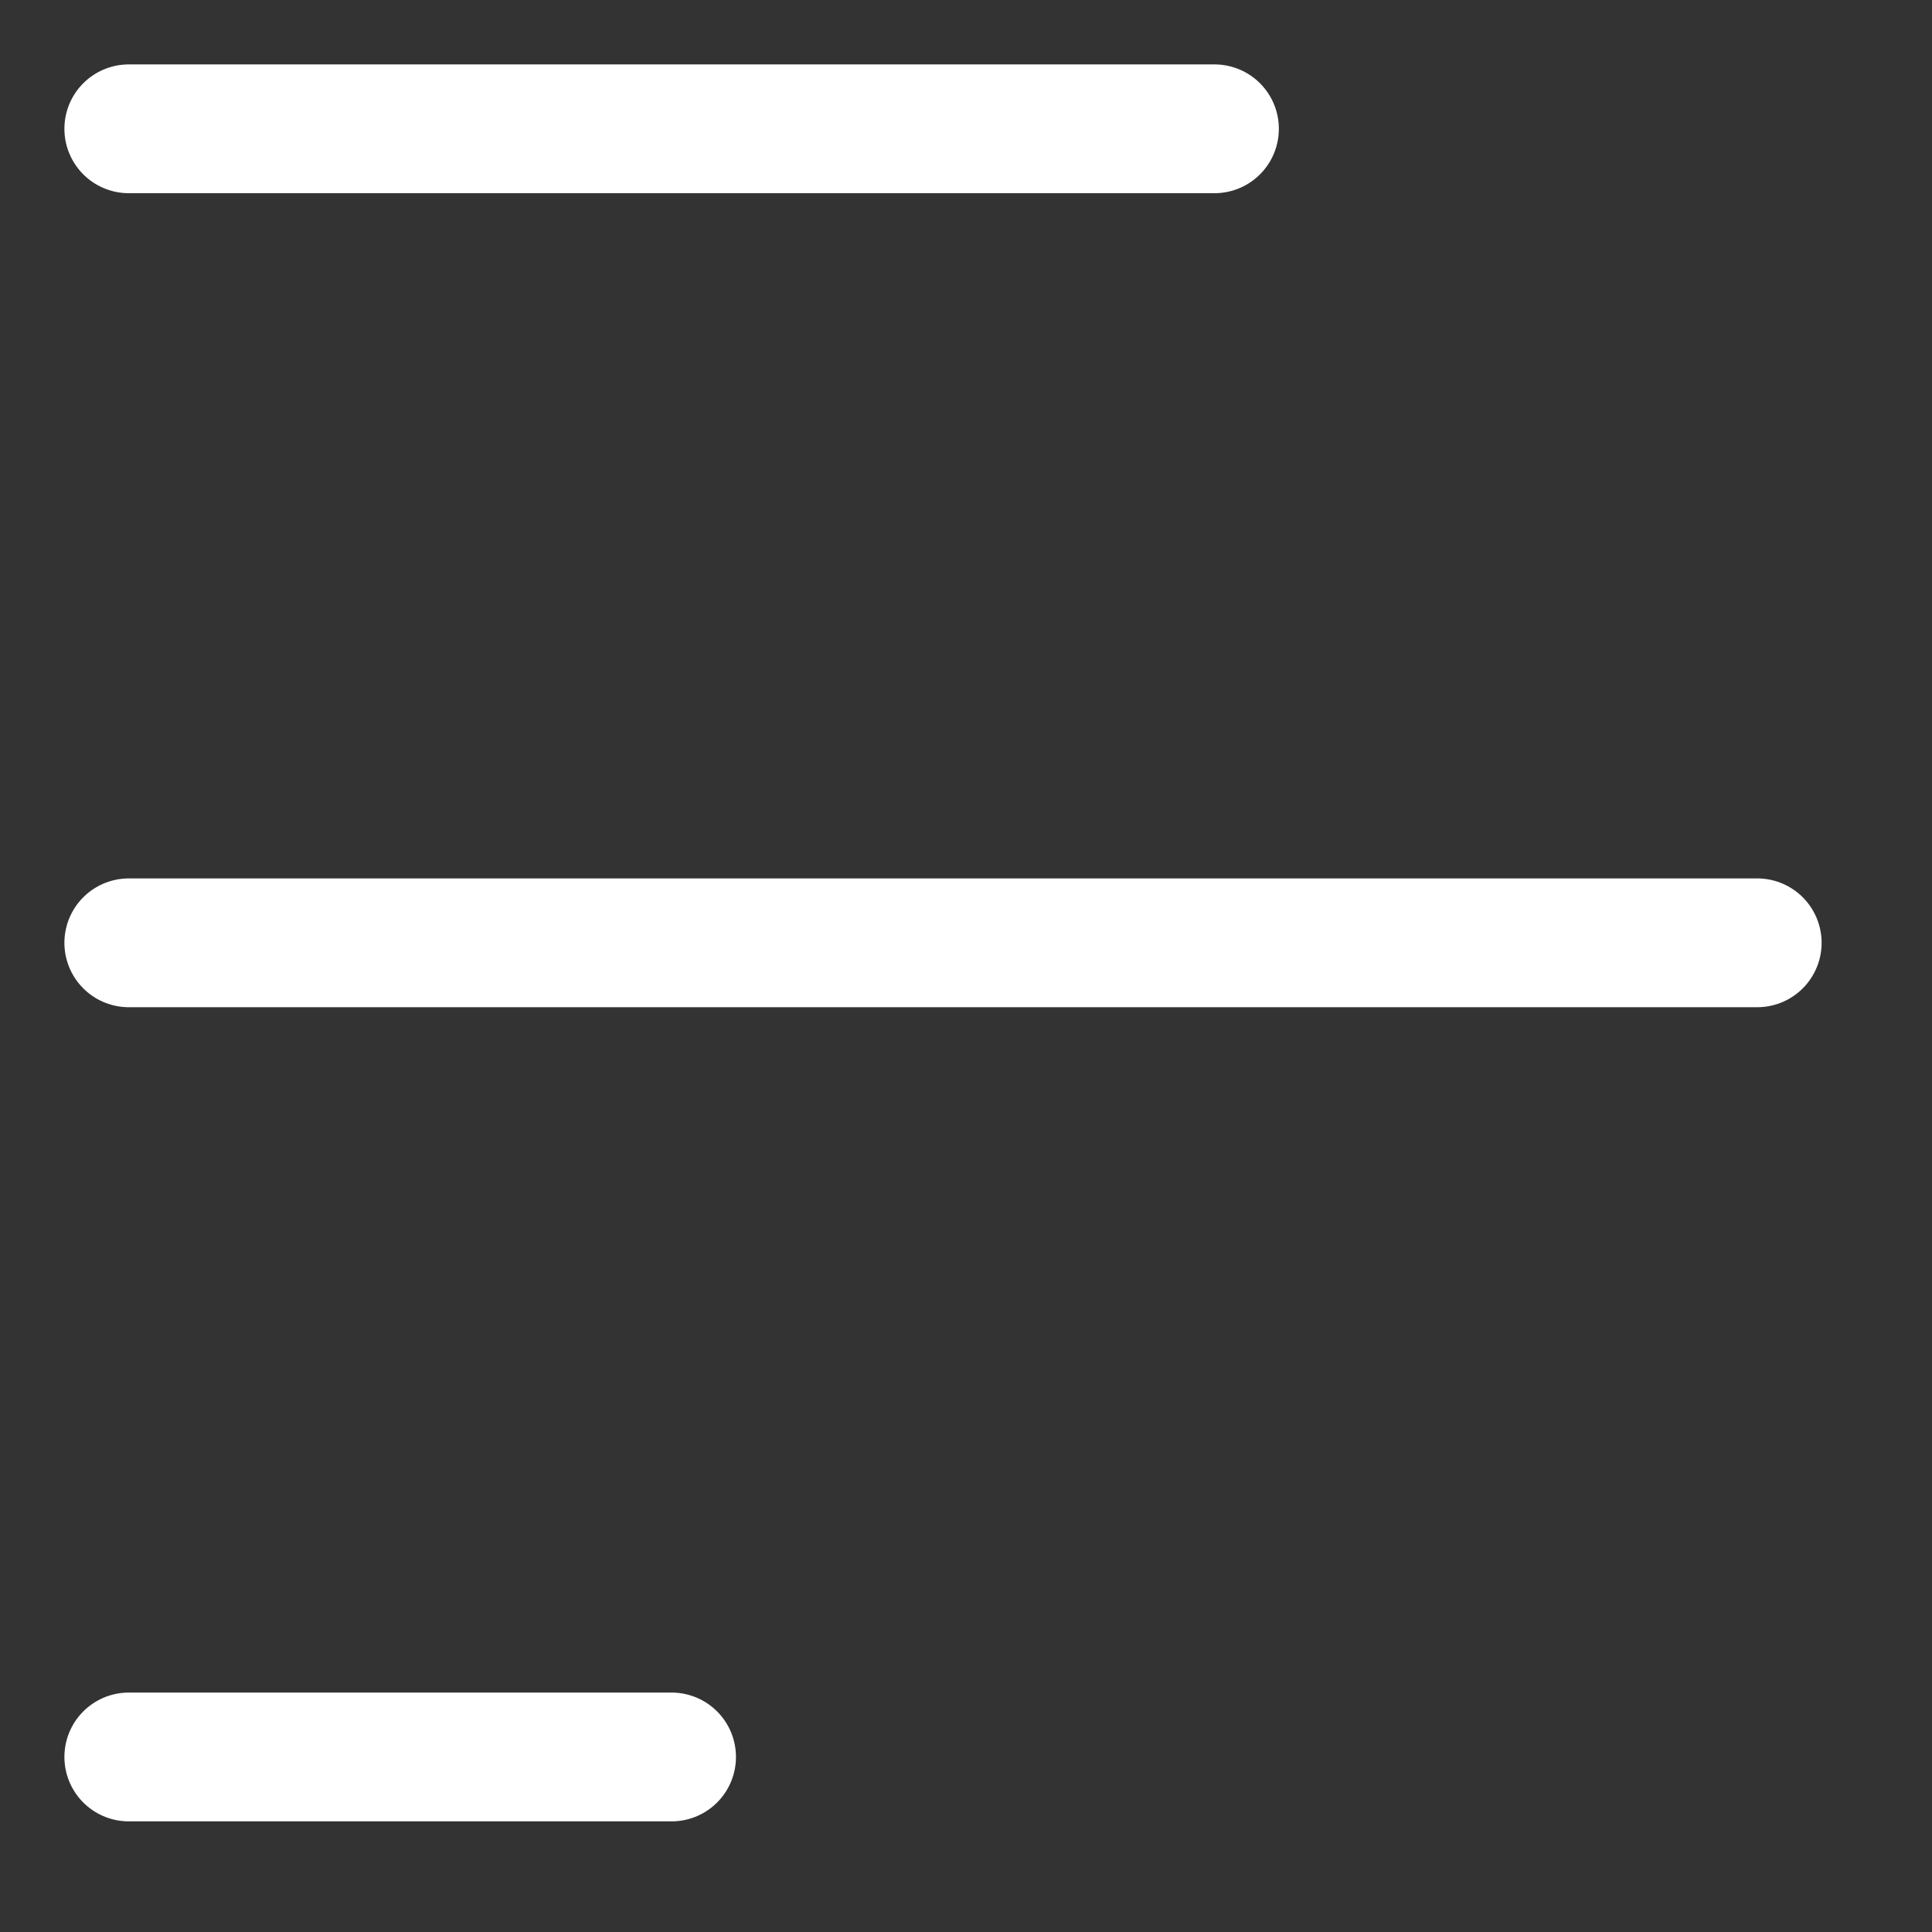 <svg width="15" height="15" viewBox="0 0 15 15" fill="none" xmlns="http://www.w3.org/2000/svg">
<rect x="0" y="0" width="15" height="15" fill="#333333" stroke="none"/>
<path d="M1 13.641H5.214" stroke="white" stroke-linecap="round"/>
<path d="M1 7.32H13.643" stroke="white" stroke-linecap="round"/>
<path d="M1 1H9.429" stroke="white" stroke-linecap="round"/>
</svg>
